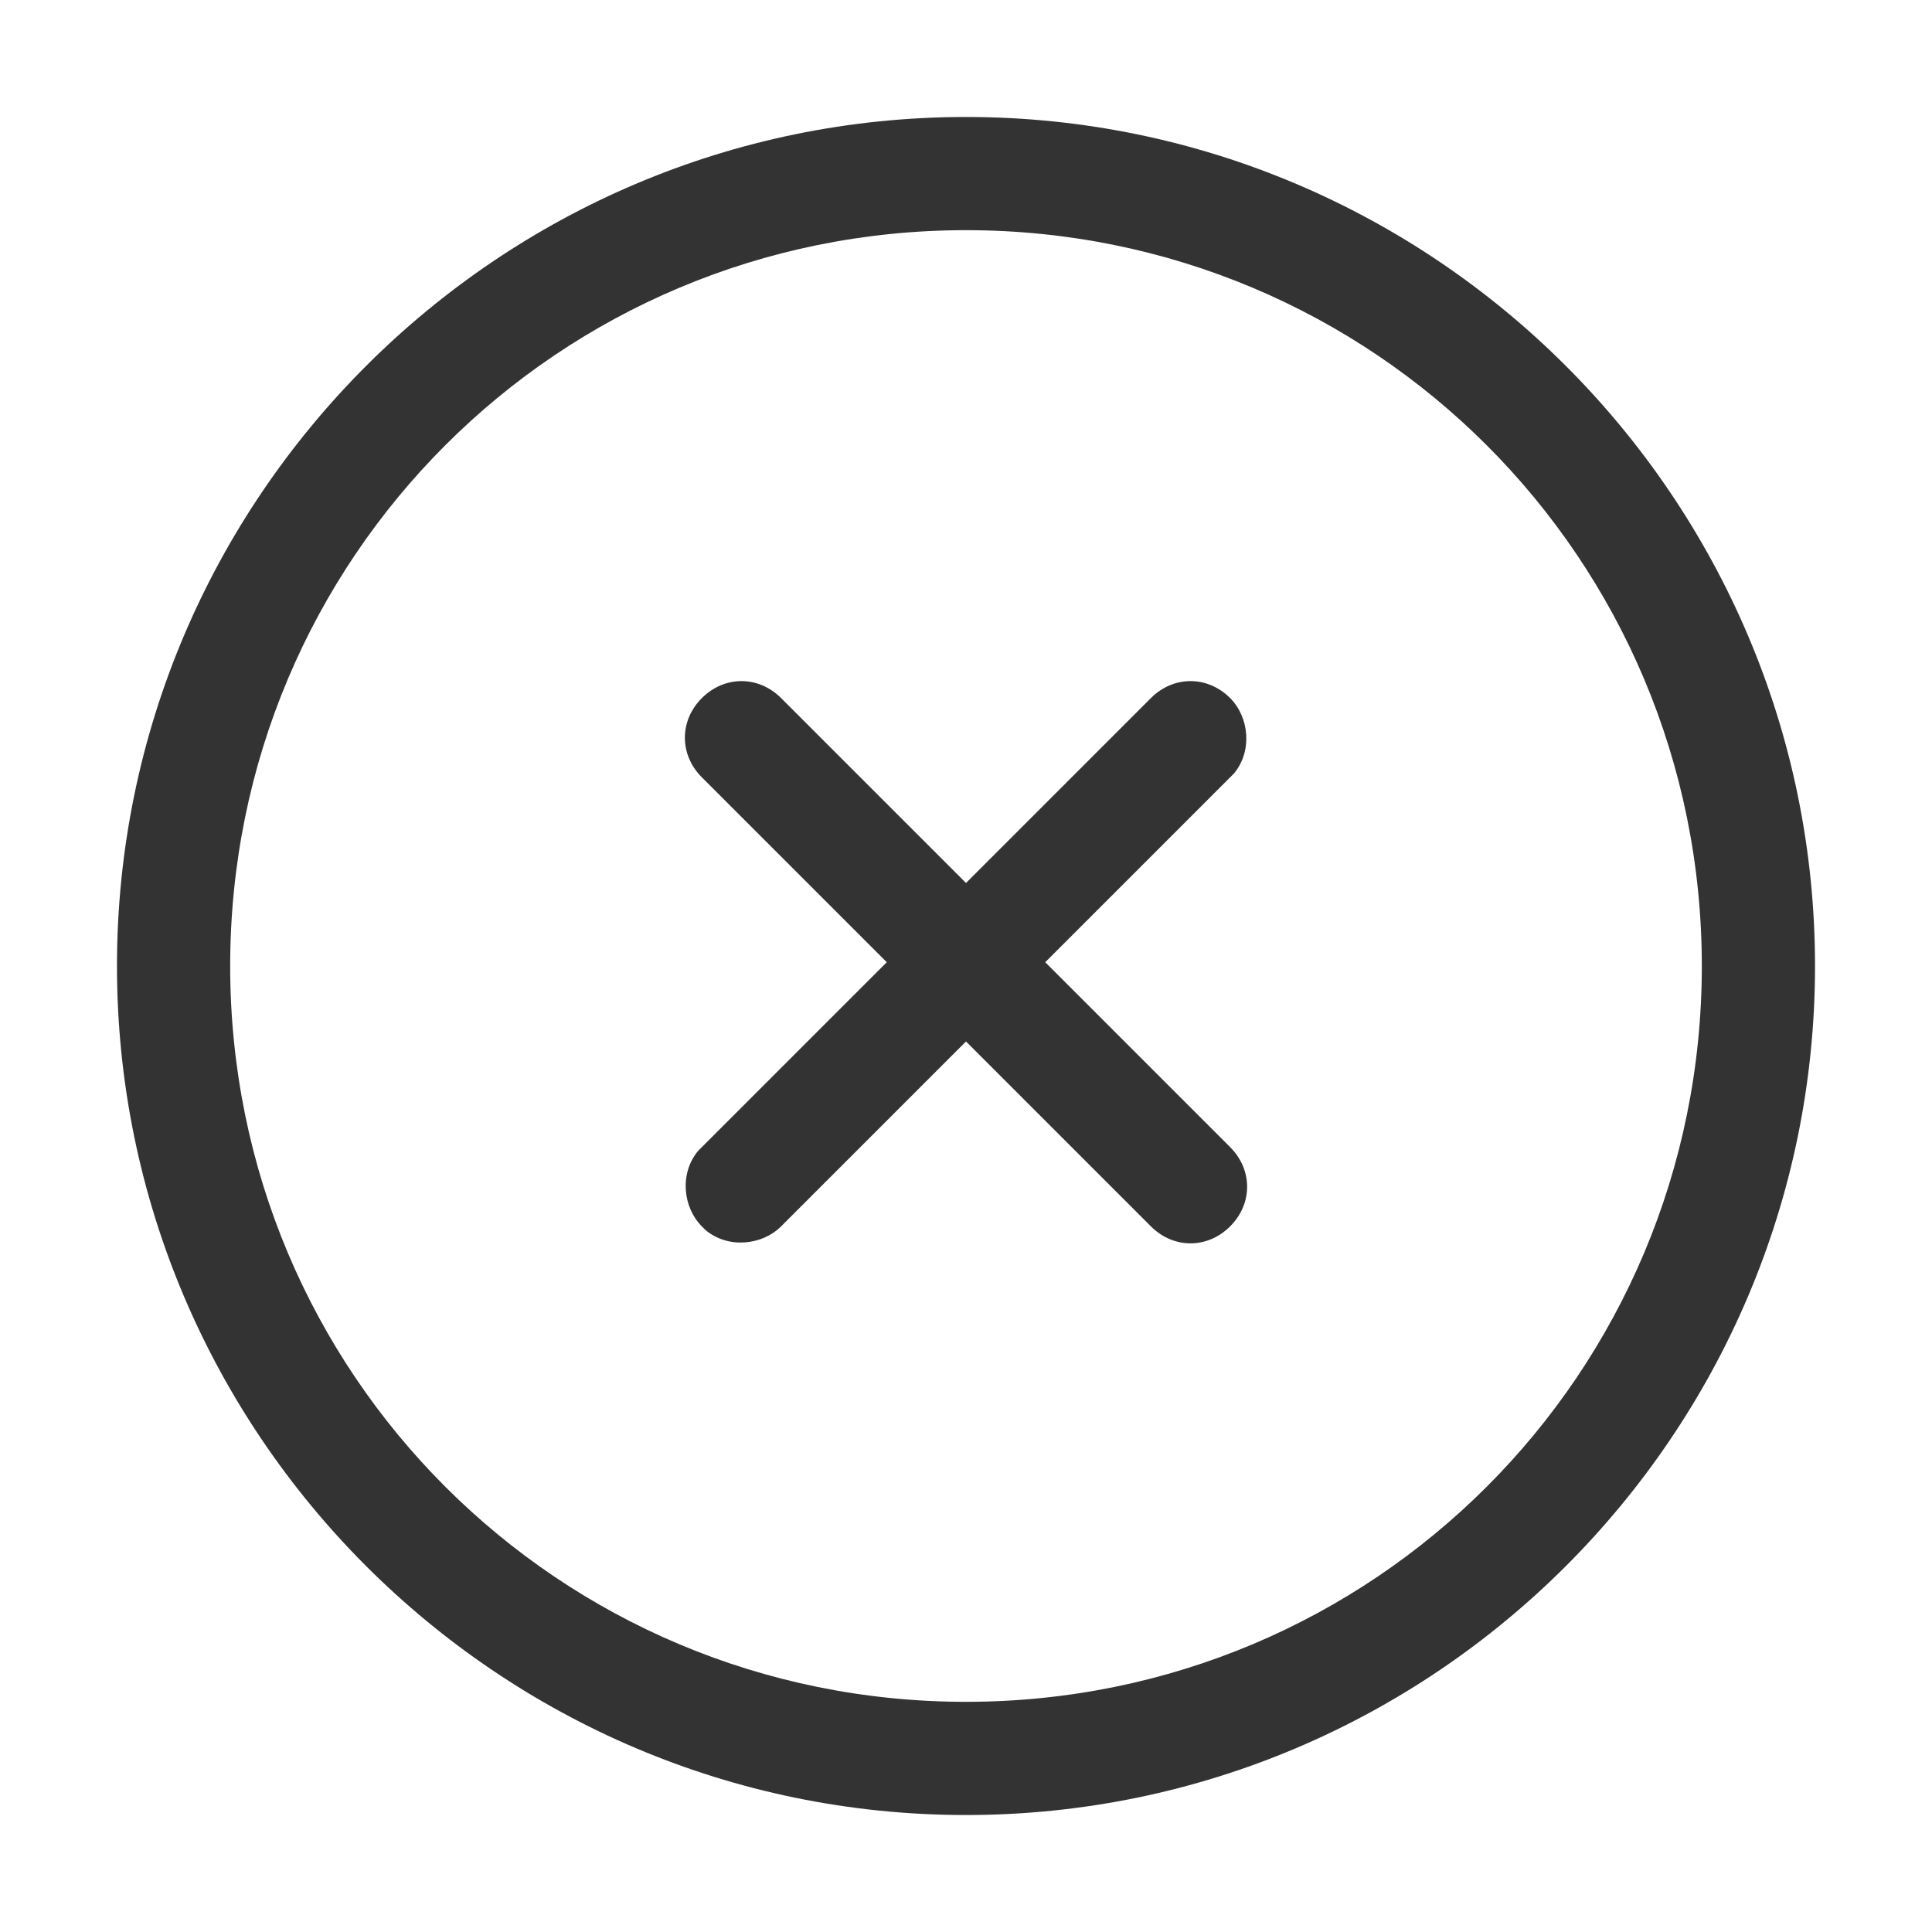 <svg xmlns="http://www.w3.org/2000/svg" viewBox="0 0 1024 1024" version="1.1"><path d="M512 962C264 962 62 760 62 512S264 62 512 62s450 202 450 450-202 450-450 450z m0-840C296 122 122 296 122 512S296 902 512 902 902 728 902 512 728 122 512 122z m98 248c12.001-12.001 30.001-12.001 42 0 10 9.999 12 27.999 2 39.999l-2 2-98 98 98 98.001c12 12 12 30 0 41.999-12 12.001-30 12.001-42 0L512 552 414 650c-10 10-28 12.001-40 2l-2-2c-10-9.999-12-27.999-2-39.999l2-2 98-98.001-98-98c-12-12-12-30 0-41.999s30-12.001 42 0L512 468l98-98z" fill="#333333" p-id="6928"></path></svg>